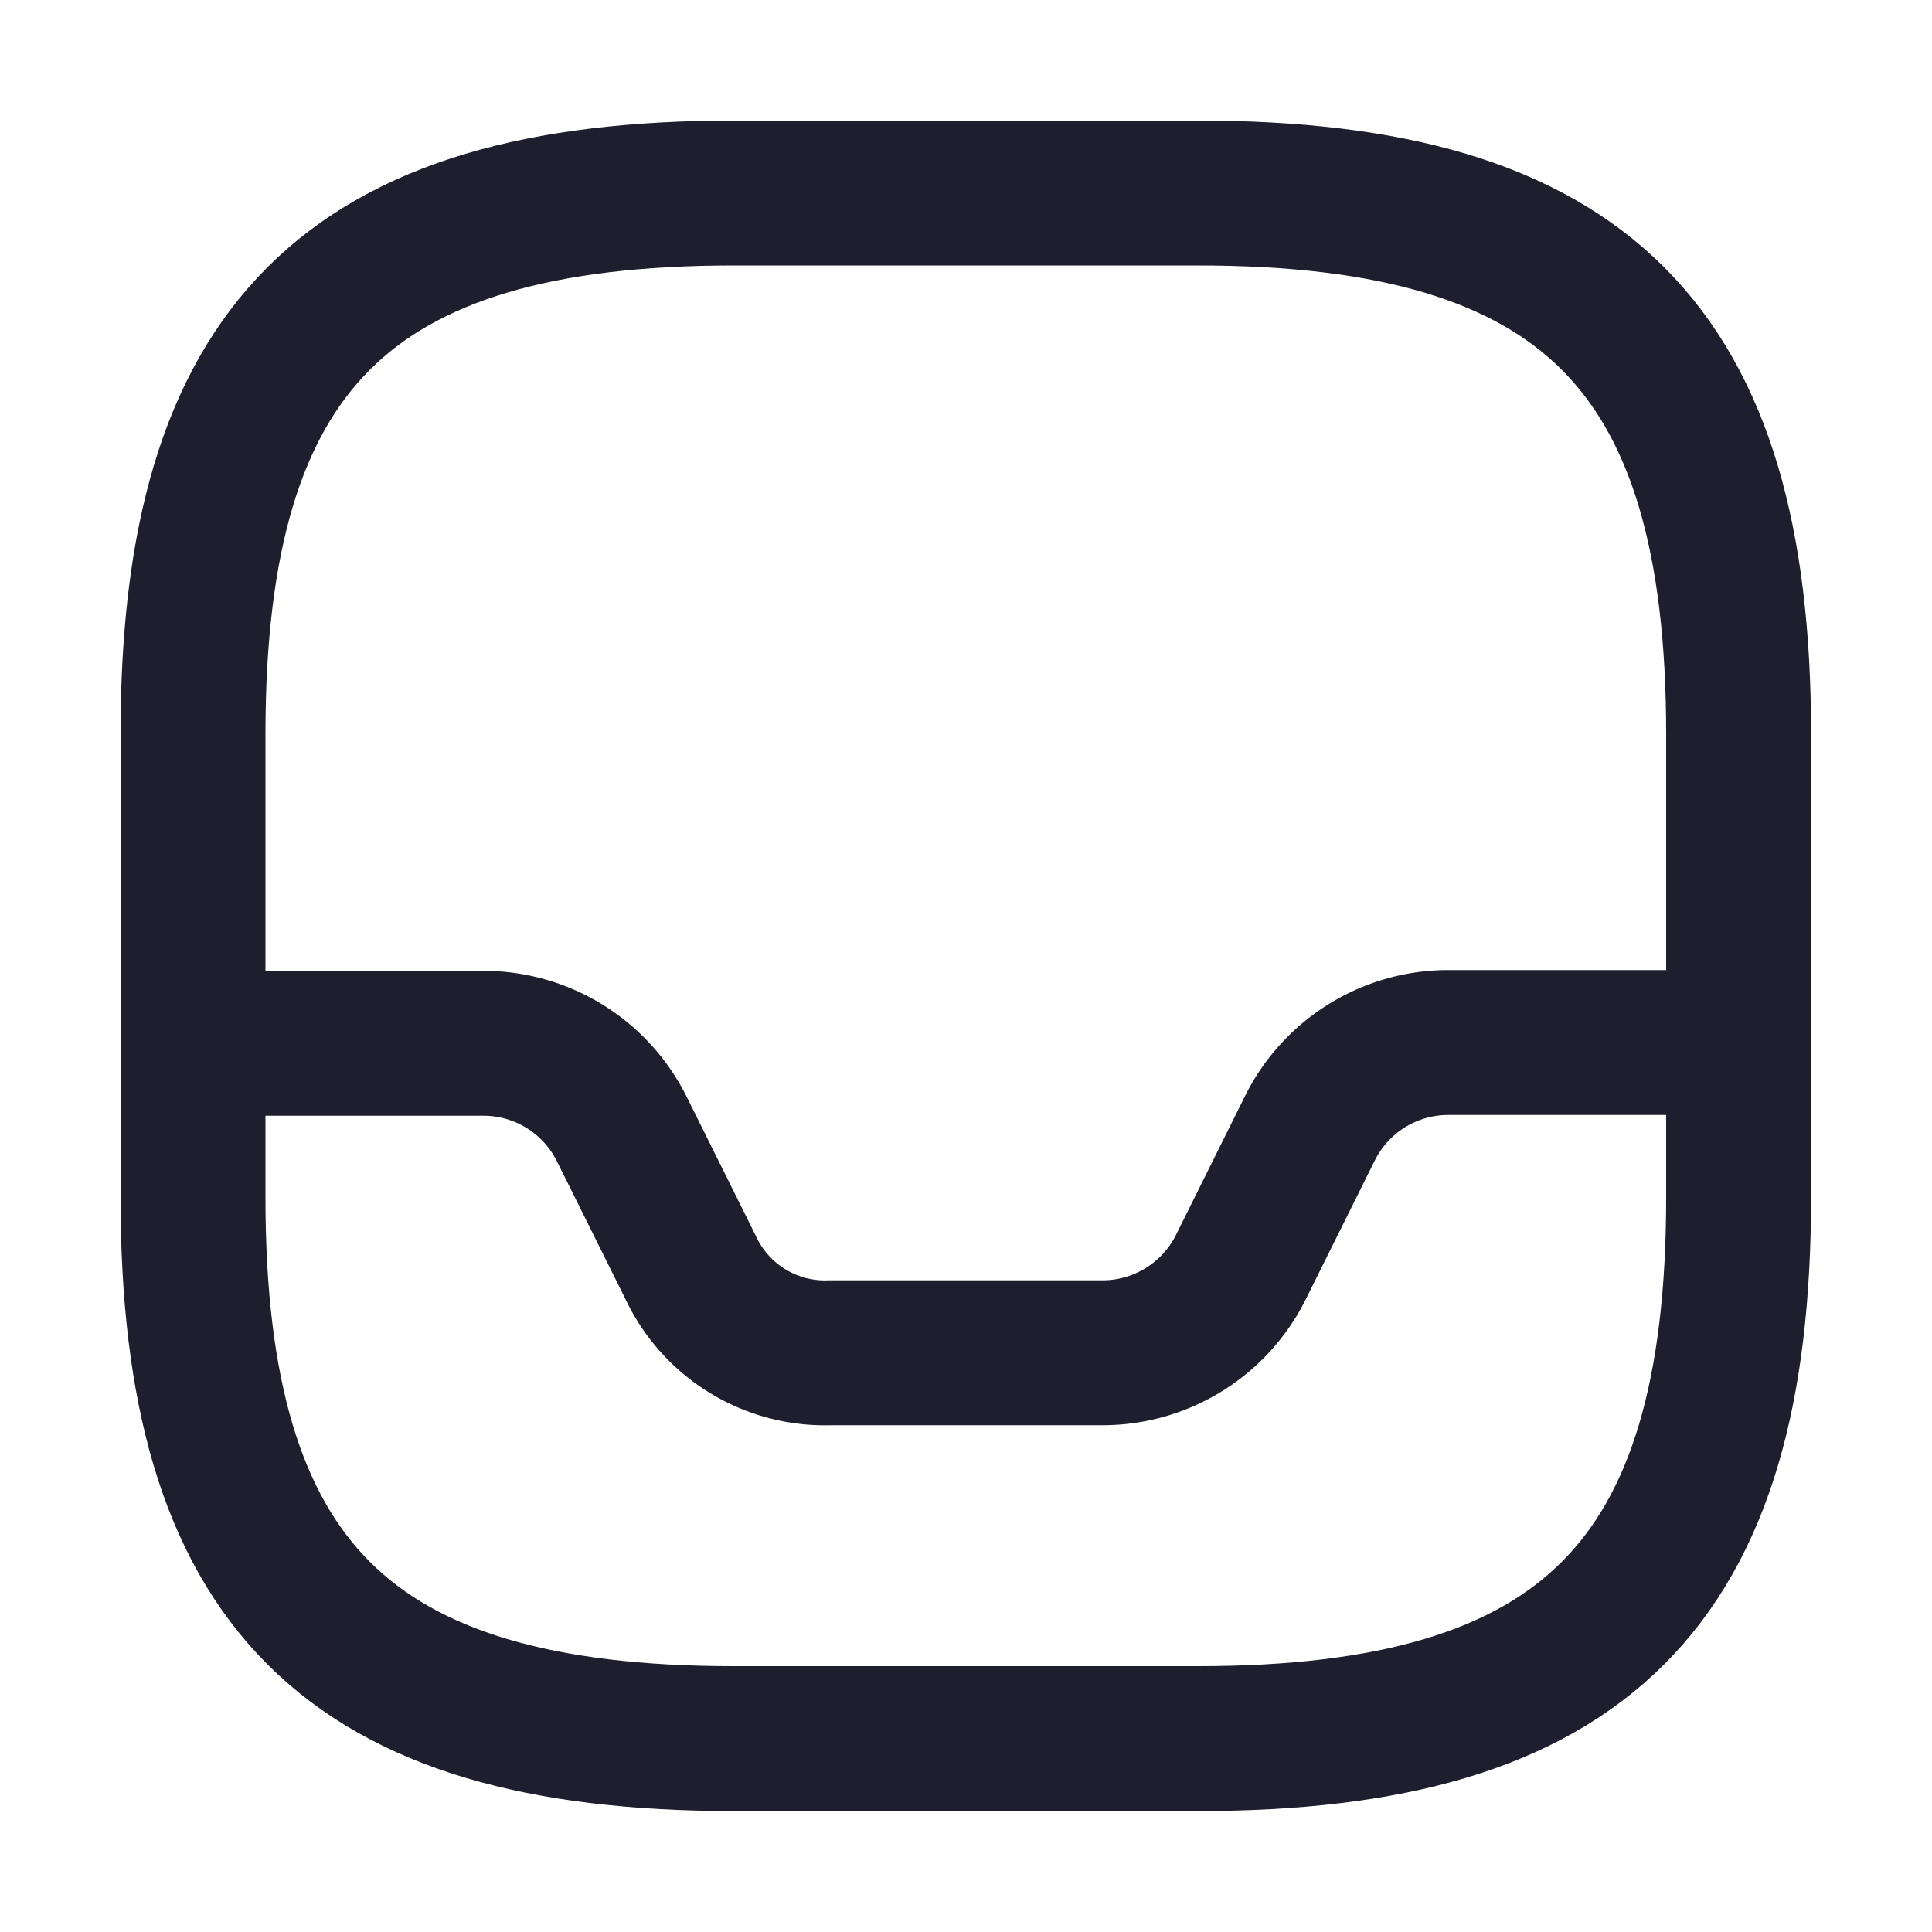 <svg xmlns="http://www.w3.org/2000/svg" xmlns:xlink="http://www.w3.org/1999/xlink" width="20" height="20" viewBox="0 0 20 20">
  <defs>
    <clipPath id="clip-path">
      <rect id="Rectangle_1411" data-name="Rectangle 1411" width="20" height="20" transform="translate(804 734)" fill="#fff" stroke="#1e1e2e" stroke-width="1"/>
    </clipPath>
  </defs>
  <g id="edit_generate" transform="translate(-804 -734)" clip-path="url(#clip-path)">
    <g id="vuesax_linear_direct-normal" data-name="vuesax/linear/direct-normal" transform="translate(440.398 548.398)">
      <g id="direct-normal" transform="translate(364 186)">
        <path id="Vector" d="M5.6,16h4.8c4,0,5.6-1.6,5.6-5.6V5.6c0-4-1.6-5.6-5.6-5.6H5.6C1.6,0,0,1.6,0,5.6v4.8C0,14.4,1.6,16,5.6,16Z" transform="translate(1.6 1.6)" fill="none" stroke="#1e1e2e" stroke-linecap="round" stroke-linejoin="round" stroke-width="1.5"/>
        <path id="Vector-2" data-name="Vector" d="M0,.008H3.009A1.6,1.6,0,0,1,4.441.9l.712,1.432a1.535,1.535,0,0,0,1.44.88H9.418A1.6,1.6,0,0,0,10.85,2.32L11.562.888A1.6,1.6,0,0,1,12.994,0h2.993" transform="translate(1.6 10.394)" fill="none" stroke="#1e1e2e" stroke-linecap="round" stroke-linejoin="round" stroke-width="1.5"/>
        <path id="Vector-3" data-name="Vector" d="M0,0H19.2V19.2H0Z" fill="none" opacity="0"/>
      </g>
    </g>
  </g>
</svg>
